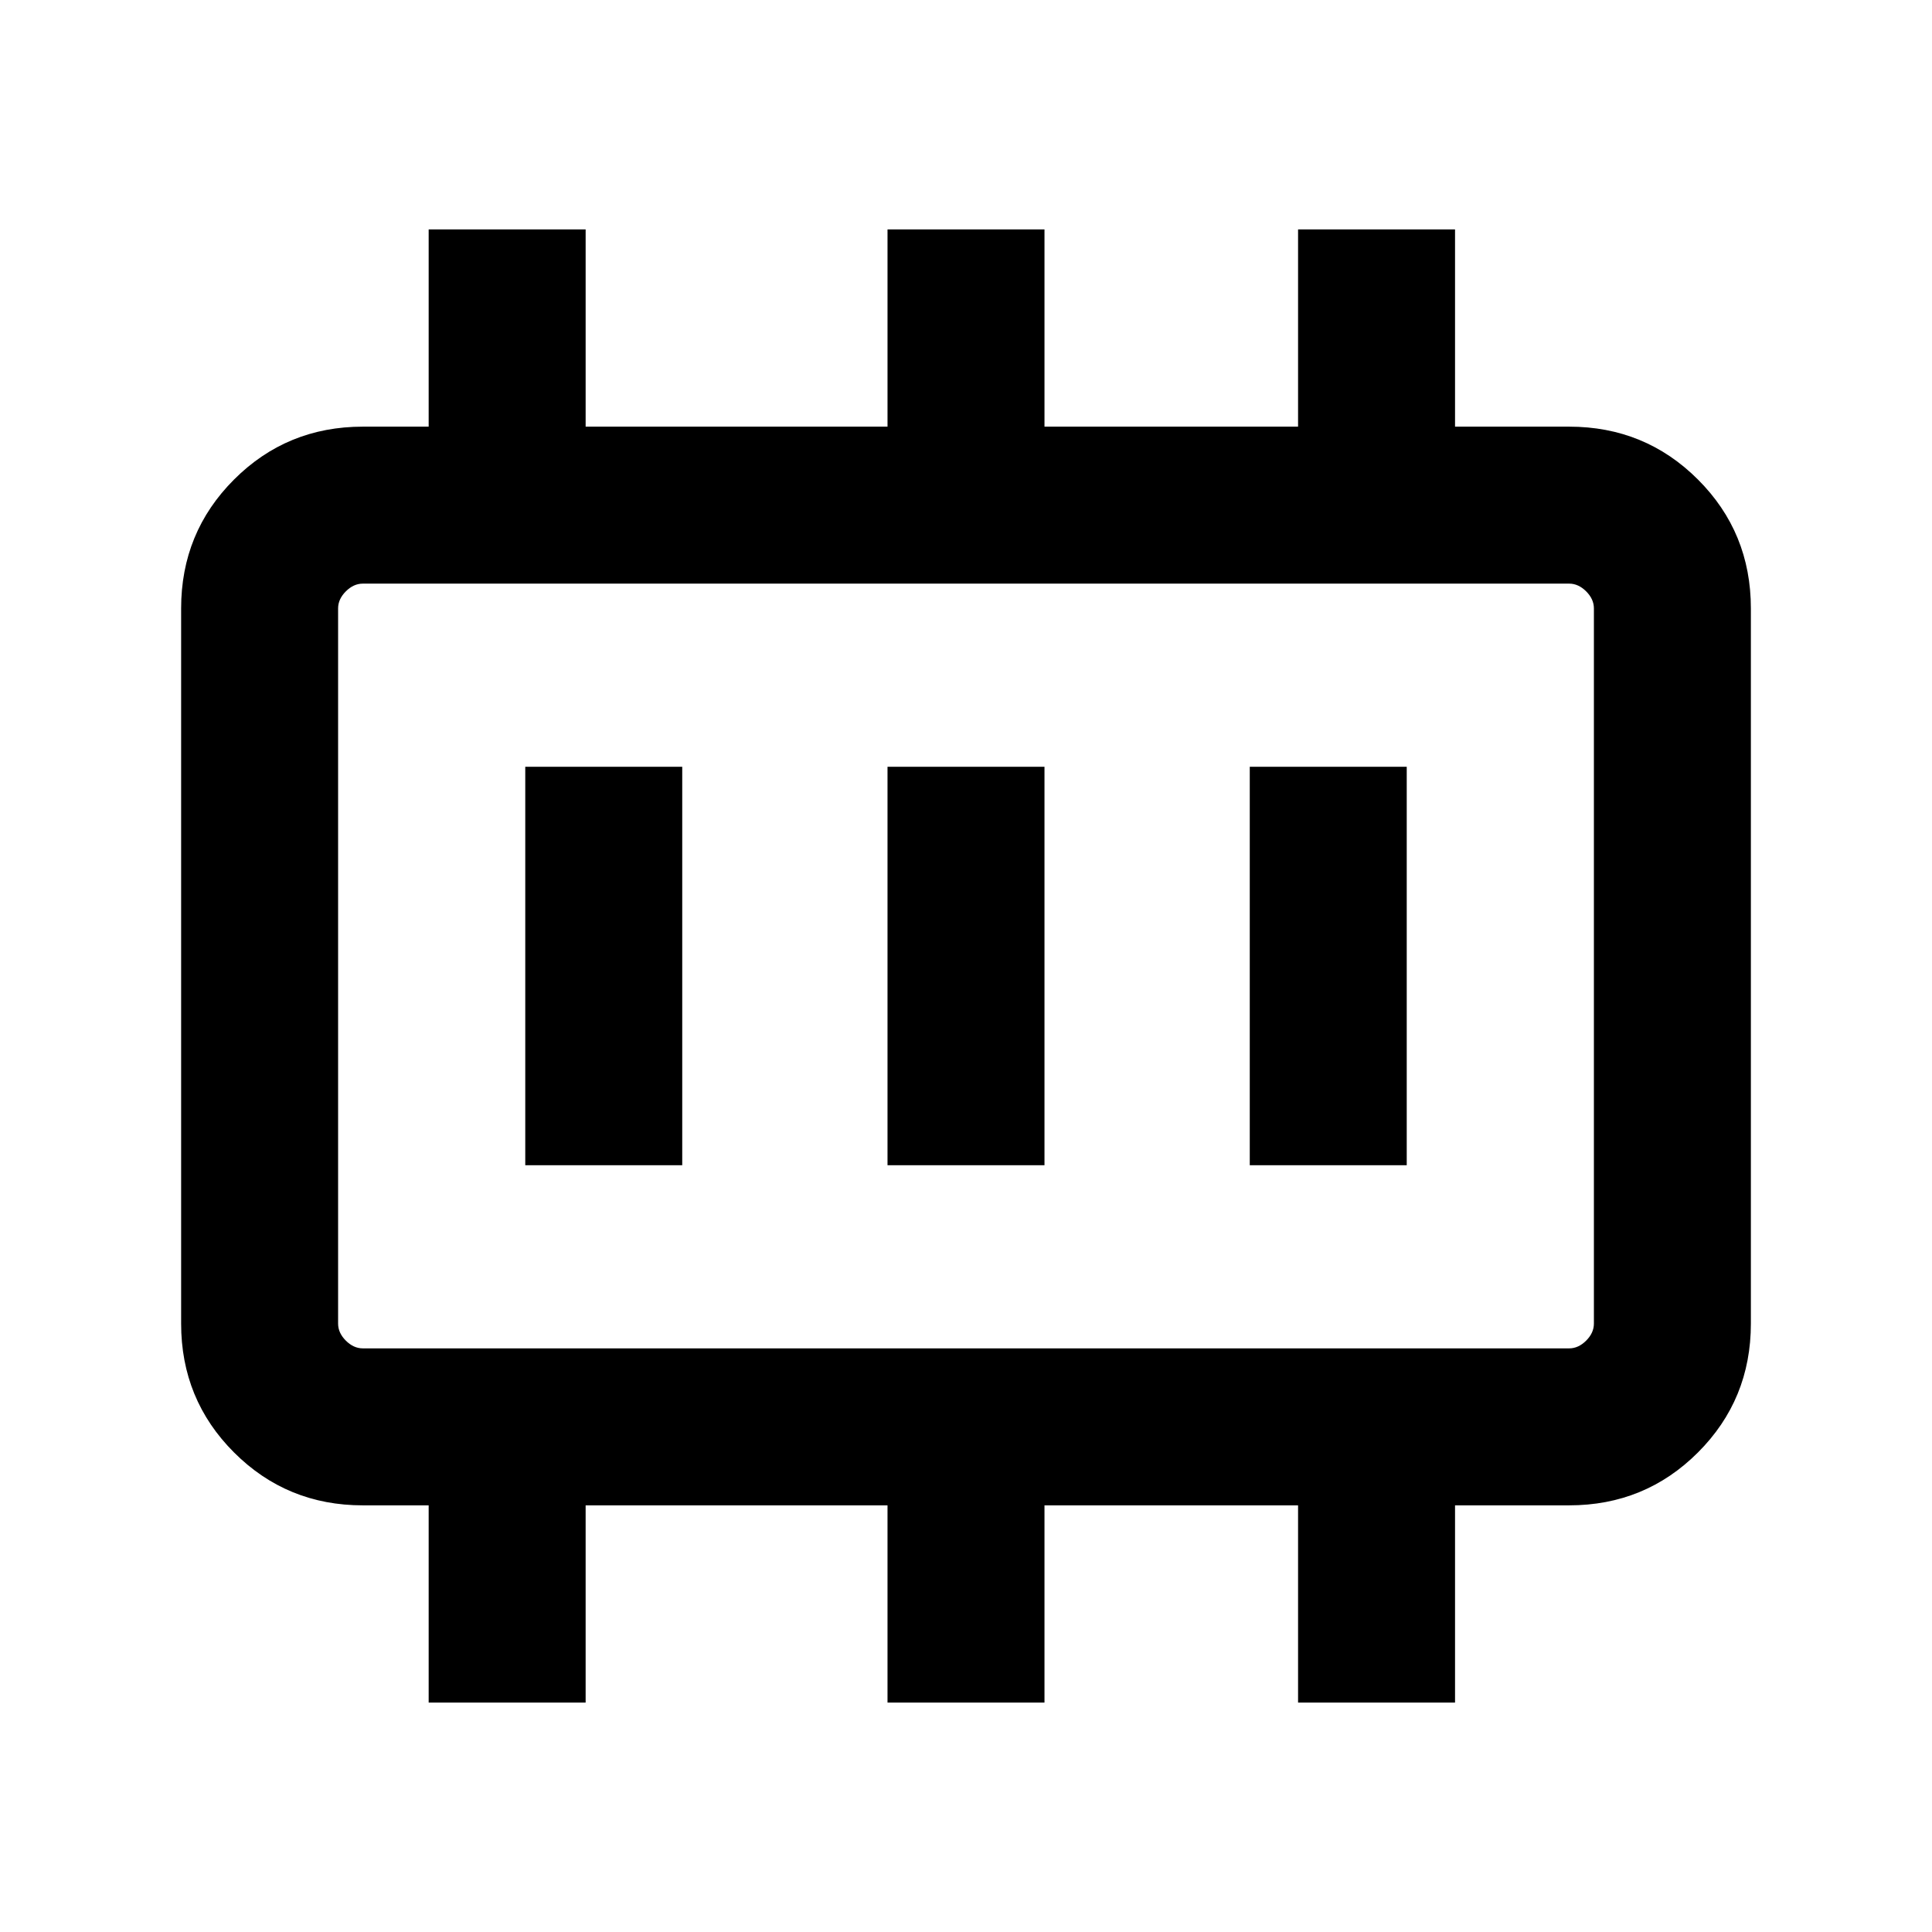 <svg xmlns="http://www.w3.org/2000/svg" height="20" viewBox="0 96 960 960" width="20"><path d="M261.001 674.999h77.998V477.001h-77.998v197.998Zm180 0h77.998V477.001h-77.998v197.998Zm180 0h77.998V477.001h-77.998v197.998ZM180.309 766h599.382q4.616 0 8.463-3.846 3.846-3.847 3.846-8.463V398.309q0-4.616-3.846-8.463-3.847-3.846-8.463-3.846H180.309q-4.616 0-8.463 3.846-3.846 3.847-3.846 8.463v355.382q0 4.616 3.846 8.463 3.847 3.846 8.463 3.846ZM168 766V386 766Zm45.001 175.999v-98h-32.692q-37.733 0-64.02-26.288-26.288-26.287-26.288-64.02V398.309q0-37.733 26.288-64.02 26.287-26.288 64.02-26.288h32.692v-98h77.998v98h150.002v-98h77.998v98h126.002v-98h77.998v98h56.692q37.733 0 64.02 26.288 26.288 26.287 26.288 64.02v355.382q0 37.733-26.288 64.02-26.287 26.288-64.02 26.288h-56.692v98h-77.998v-98H518.999v98h-77.998v-98H290.999v98h-77.998Z"/></svg>
